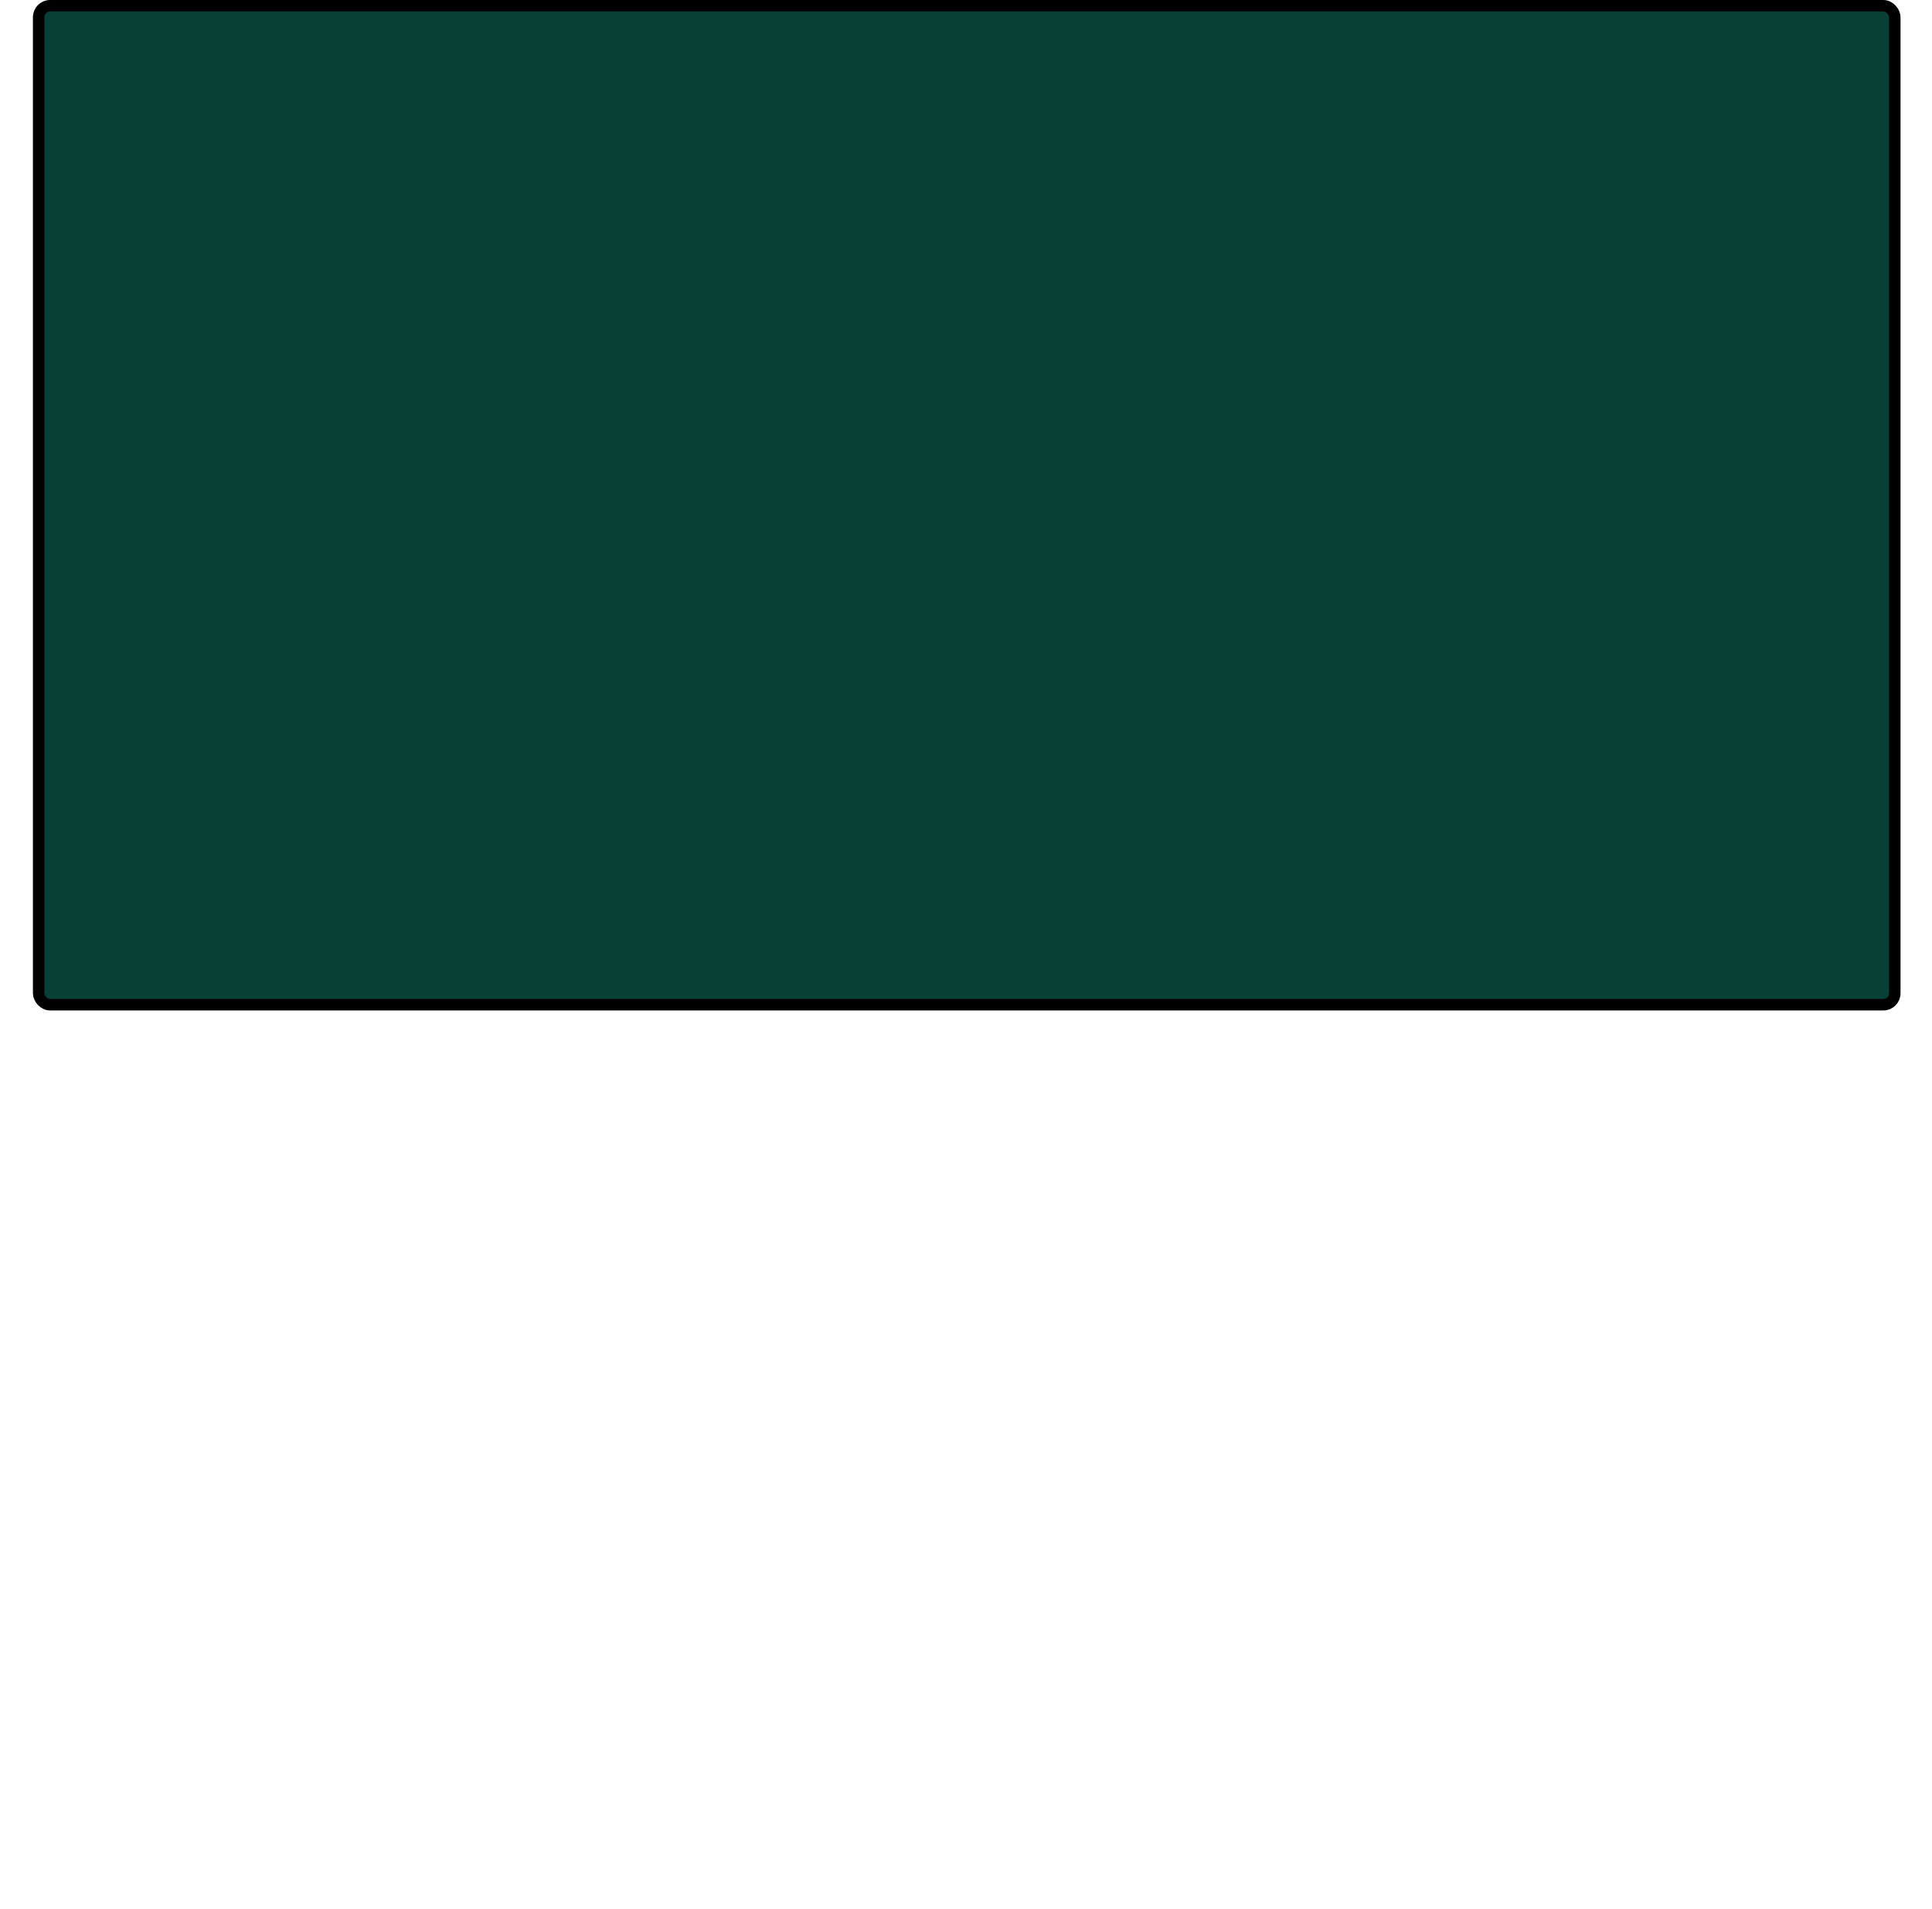 <svg width="1350" height="1334" viewBox="0 0 1350 1334" fill="none" xmlns="http://www.w3.org/2000/svg">
<rect x="27" y="4" width="1297" height="698" rx="8" fill="#084035" stroke="black" stroke-width="8"/>
<mask id="path-2-inside-1_58_15" fill="white">
<rect y="765" width="285.577" height="284.5" rx="3"/>
</mask>
<rect y="765" width="285.577" height="284.5" rx="3" fill="#2959D5" stroke="black" stroke-width="16" mask="url(#path-2-inside-1_58_15)"/>
<mask id="path-3-inside-2_58_15" fill="white">
<rect x="269.999" y="765" width="285.577" height="284.5" rx="3"/>
</mask>
<rect x="269.999" y="765" width="285.577" height="284.5" rx="3" fill="#2959D5" stroke="black" stroke-width="16" mask="url(#path-3-inside-2_58_15)"/>
<mask id="path-4-inside-3_58_15" fill="white">
<rect x="540" y="765" width="285.577" height="284.5" rx="3"/>
</mask>
<rect x="540" y="765" width="285.577" height="284.5" rx="3" fill="#2959D5" stroke="black" stroke-width="16" mask="url(#path-4-inside-3_58_15)"/>
<mask id="path-5-inside-4_58_15" fill="white">
<rect x="794.423" y="765" width="285.577" height="284.5" rx="3"/>
</mask>
<rect x="794.423" y="765" width="285.577" height="284.5" rx="3" fill="#2959D5" stroke="black" stroke-width="16" mask="url(#path-5-inside-4_58_15)"/>
<mask id="path-6-inside-5_58_15" fill="white">
<rect y="1049.5" width="285.577" height="284.5" rx="3"/>
</mask>
<rect y="1049.5" width="285.577" height="284.5" rx="3" fill="#2959D5" stroke="black" stroke-width="16" mask="url(#path-6-inside-5_58_15)"/>
<mask id="path-7-inside-6_58_15" fill="white">
<rect x="269.999" y="1049.5" width="285.577" height="284.5" rx="3"/>
</mask>
<rect x="269.999" y="1049.5" width="285.577" height="284.5" rx="3" fill="#2959D5" stroke="black" stroke-width="16" mask="url(#path-7-inside-6_58_15)"/>
<mask id="path-8-inside-7_58_15" fill="white">
<rect x="540" y="1049.5" width="285.577" height="284.5" rx="3"/>
</mask>
<rect x="540" y="1049.5" width="285.577" height="284.5" rx="3" fill="#2959D5" stroke="black" stroke-width="16" mask="url(#path-8-inside-7_58_15)"/>
<mask id="path-9-inside-8_58_15" fill="white">
<rect x="794.423" y="1049.5" width="285.577" height="284.5" rx="3"/>
</mask>
<rect x="794.423" y="1049.5" width="285.577" height="284.5" rx="3" fill="#2959D5" stroke="black" stroke-width="16" mask="url(#path-9-inside-8_58_15)"/>
<mask id="path-10-inside-9_58_15" fill="white">
<rect x="1064.42" y="765" width="285.577" height="284.5" rx="3"/>
</mask>
<rect x="1064.42" y="765" width="285.577" height="284.5" rx="3" fill="#2959D5" stroke="black" stroke-width="16" mask="url(#path-10-inside-9_58_15)"/>
<mask id="path-11-inside-10_58_15" fill="white">
<rect x="1064.42" y="1049.5" width="285.577" height="284.5" rx="3"/>
</mask>
<rect x="1064.42" y="1049.5" width="285.577" height="284.5" rx="3" fill="#2959D5" stroke="black" stroke-width="16" mask="url(#path-11-inside-10_58_15)"/>
</svg>
